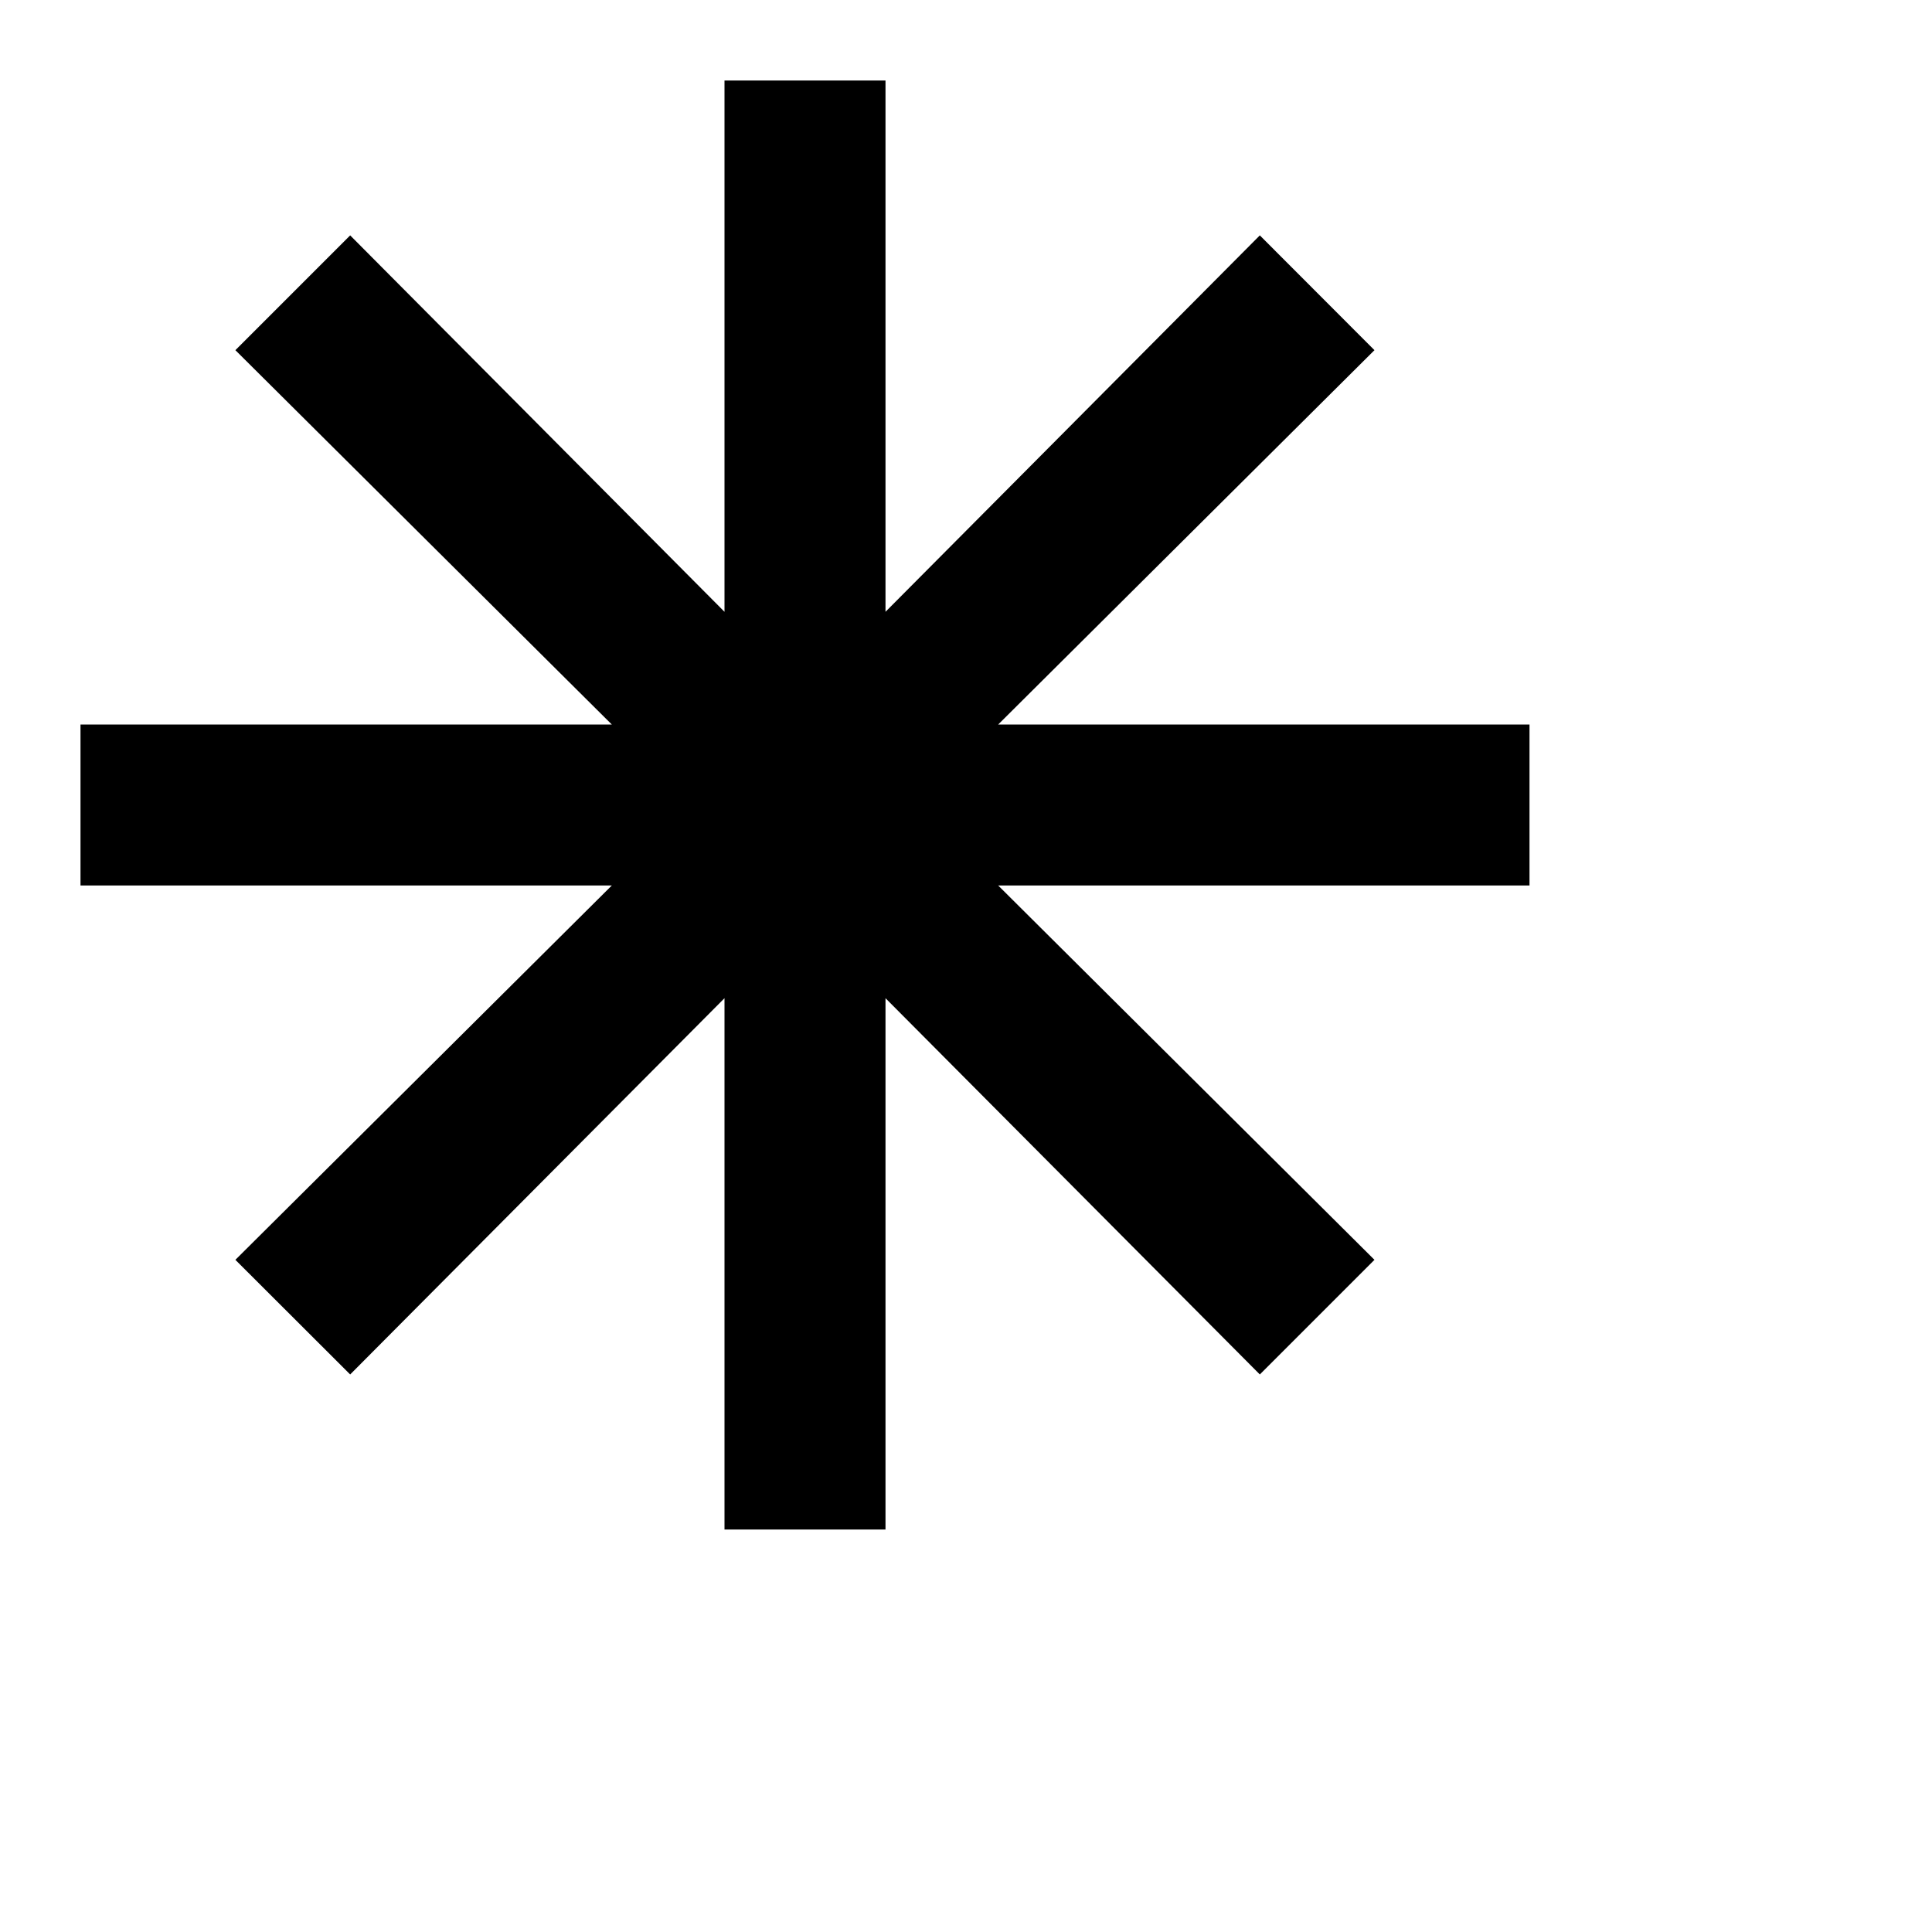 <svg width="12" height="12" viewBox="0 0 12 12" fill="none" xmlns="http://www.w3.org/2000/svg">
<path d="M4.5 9.5V6.2L2.175 8.537L1.462 7.825L3.8 5.5H0.5V4.5H3.8L1.462 2.175L2.175 1.462L4.5 3.8V0.5H5.5V3.8L7.825 1.462L8.537 2.175L6.2 4.5H9.5V5.5H6.2L8.537 7.825L7.825 8.537L5.5 6.2V9.5H4.5Z" fill="black"/>
</svg>
